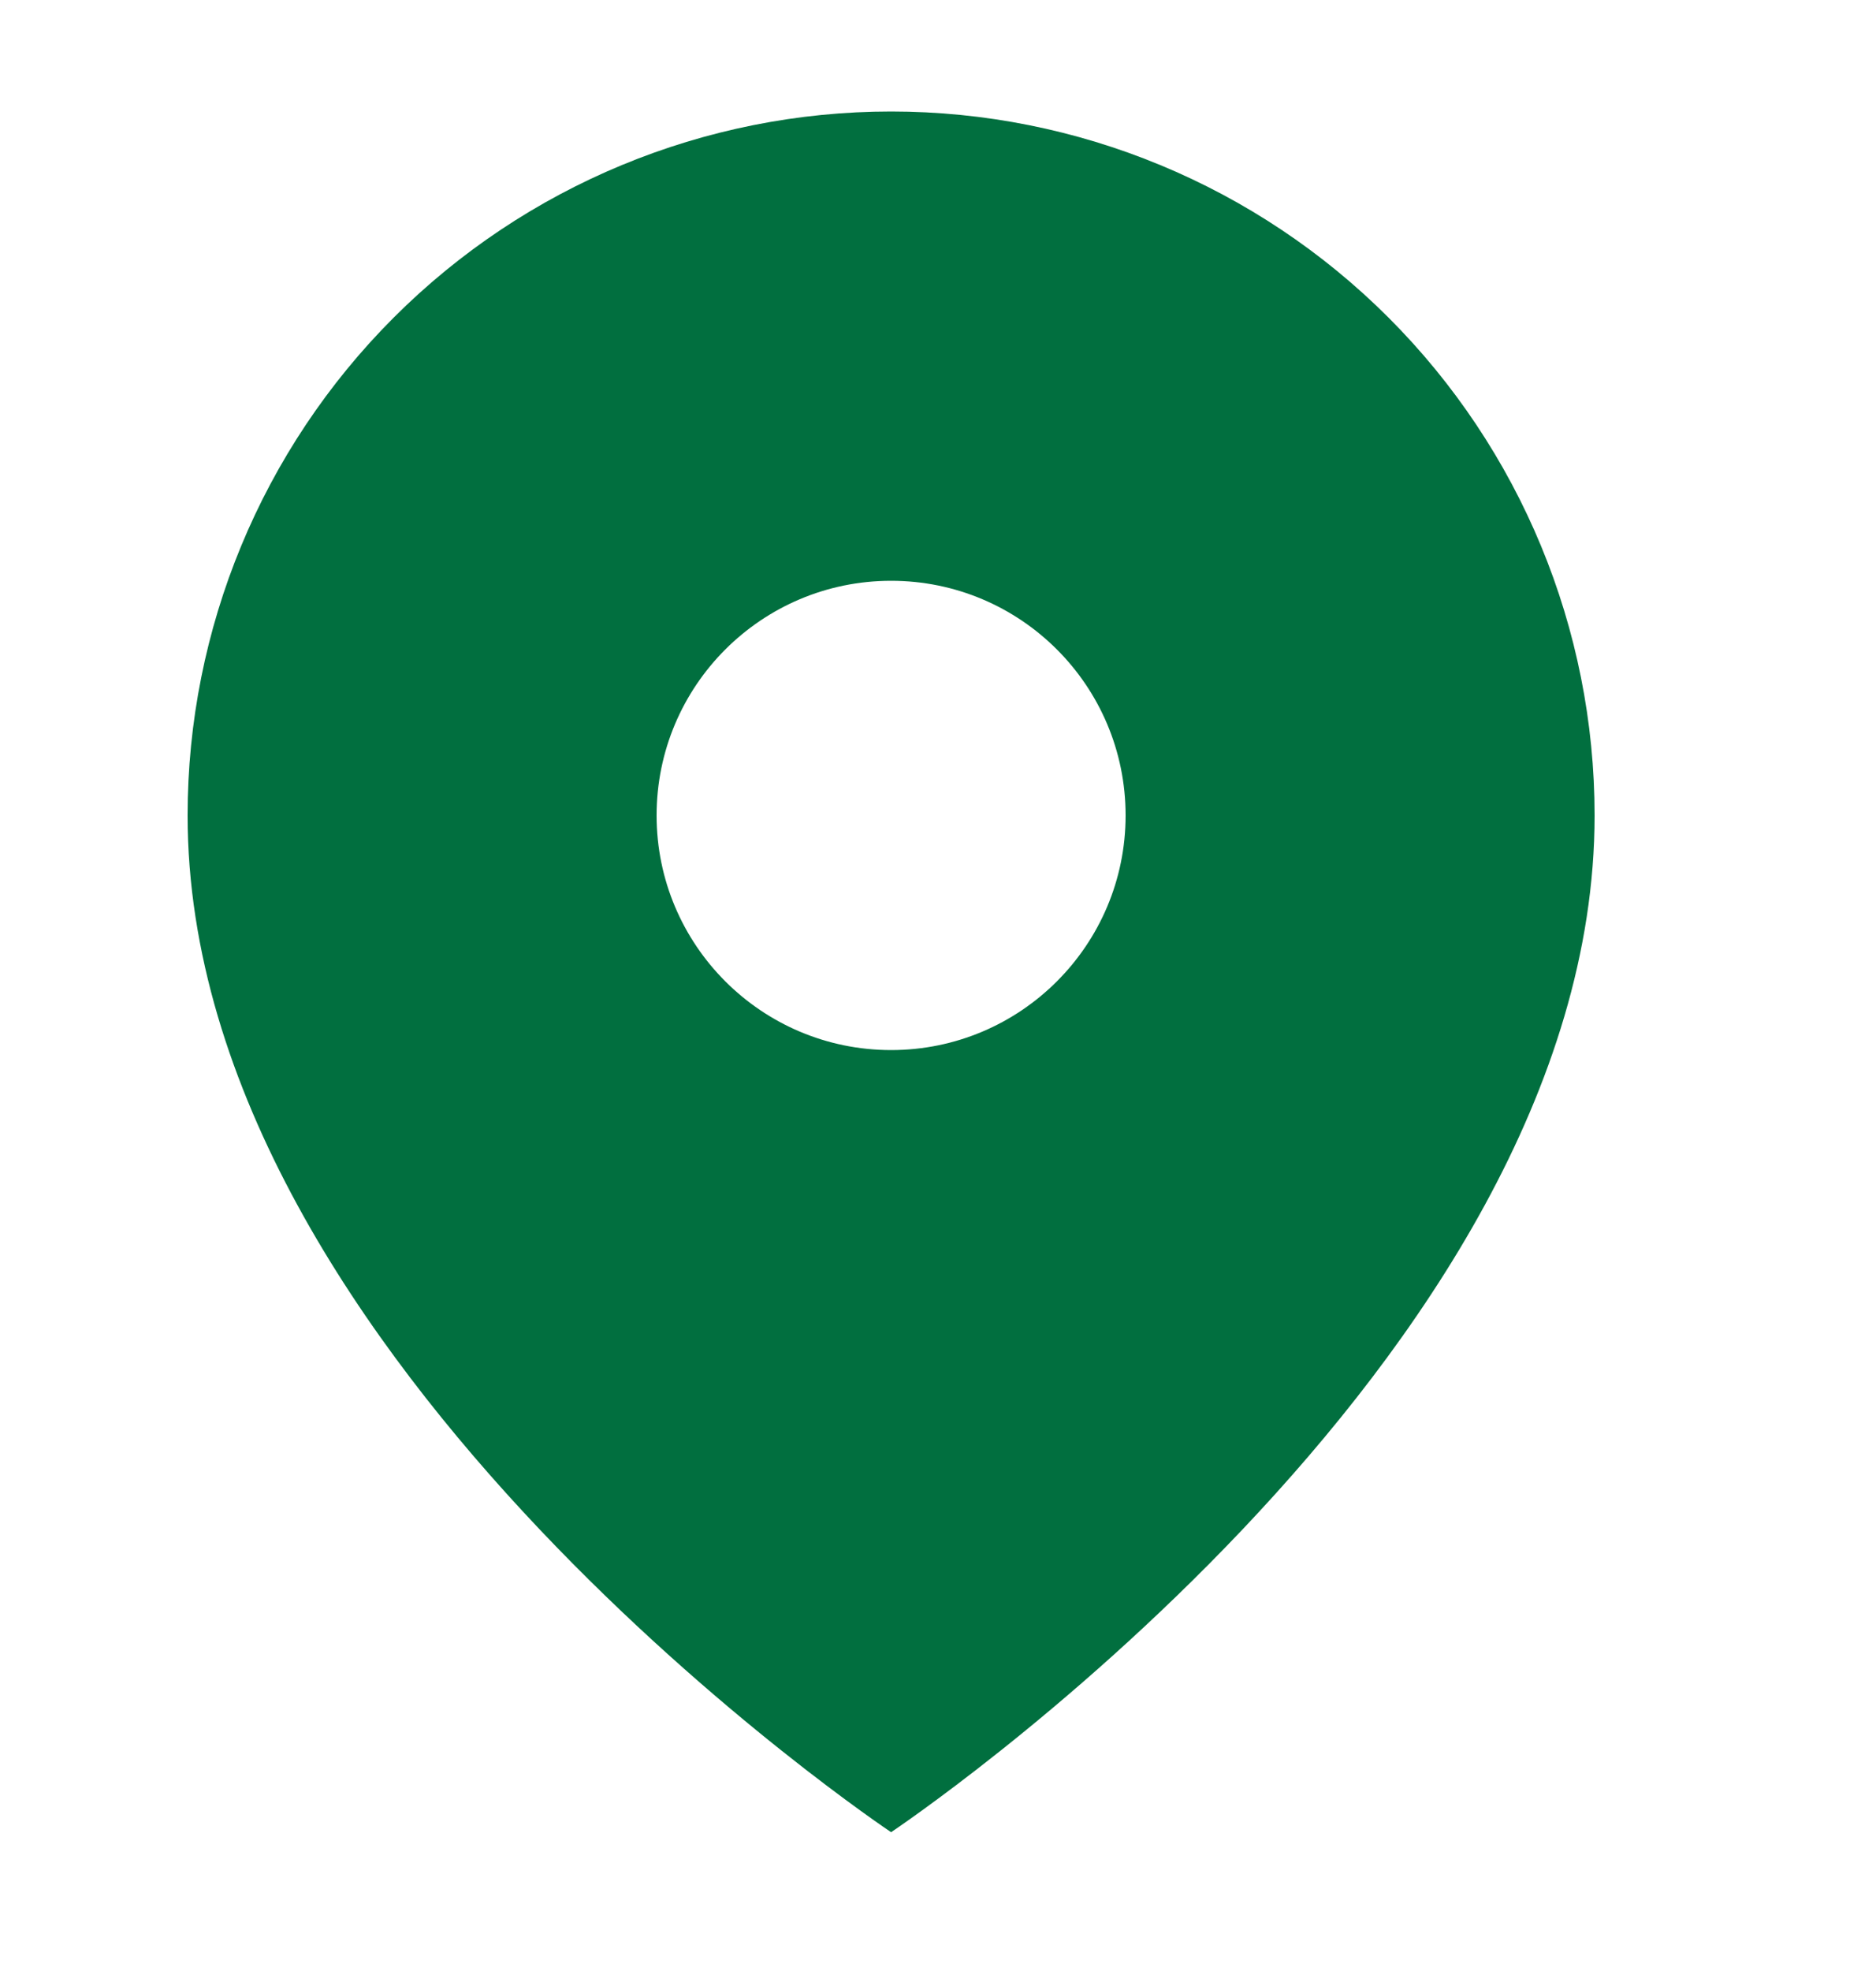 <svg width="20" height="21" viewBox="0 0 20 21" fill="none" xmlns="http://www.w3.org/2000/svg">
<path fill-rule="evenodd" clip-rule="evenodd" d="M9.5 19.521C9.5 19.521 17 14.521 17 8.688C17 6.698 16.21 4.791 14.803 3.384C13.397 1.978 11.489 1.188 9.5 1.188C7.511 1.188 5.603 1.978 4.197 3.384C2.79 4.791 2 6.698 2 8.688C2 14.521 9.5 19.521 9.5 19.521ZM12 8.688C12 10.068 10.881 11.188 9.5 11.188C8.119 11.188 7 10.068 7 8.688C7 7.307 8.119 6.188 9.5 6.188C10.881 6.188 12 7.307 12 8.688Z" fill="#016F3F"/>
</svg>
